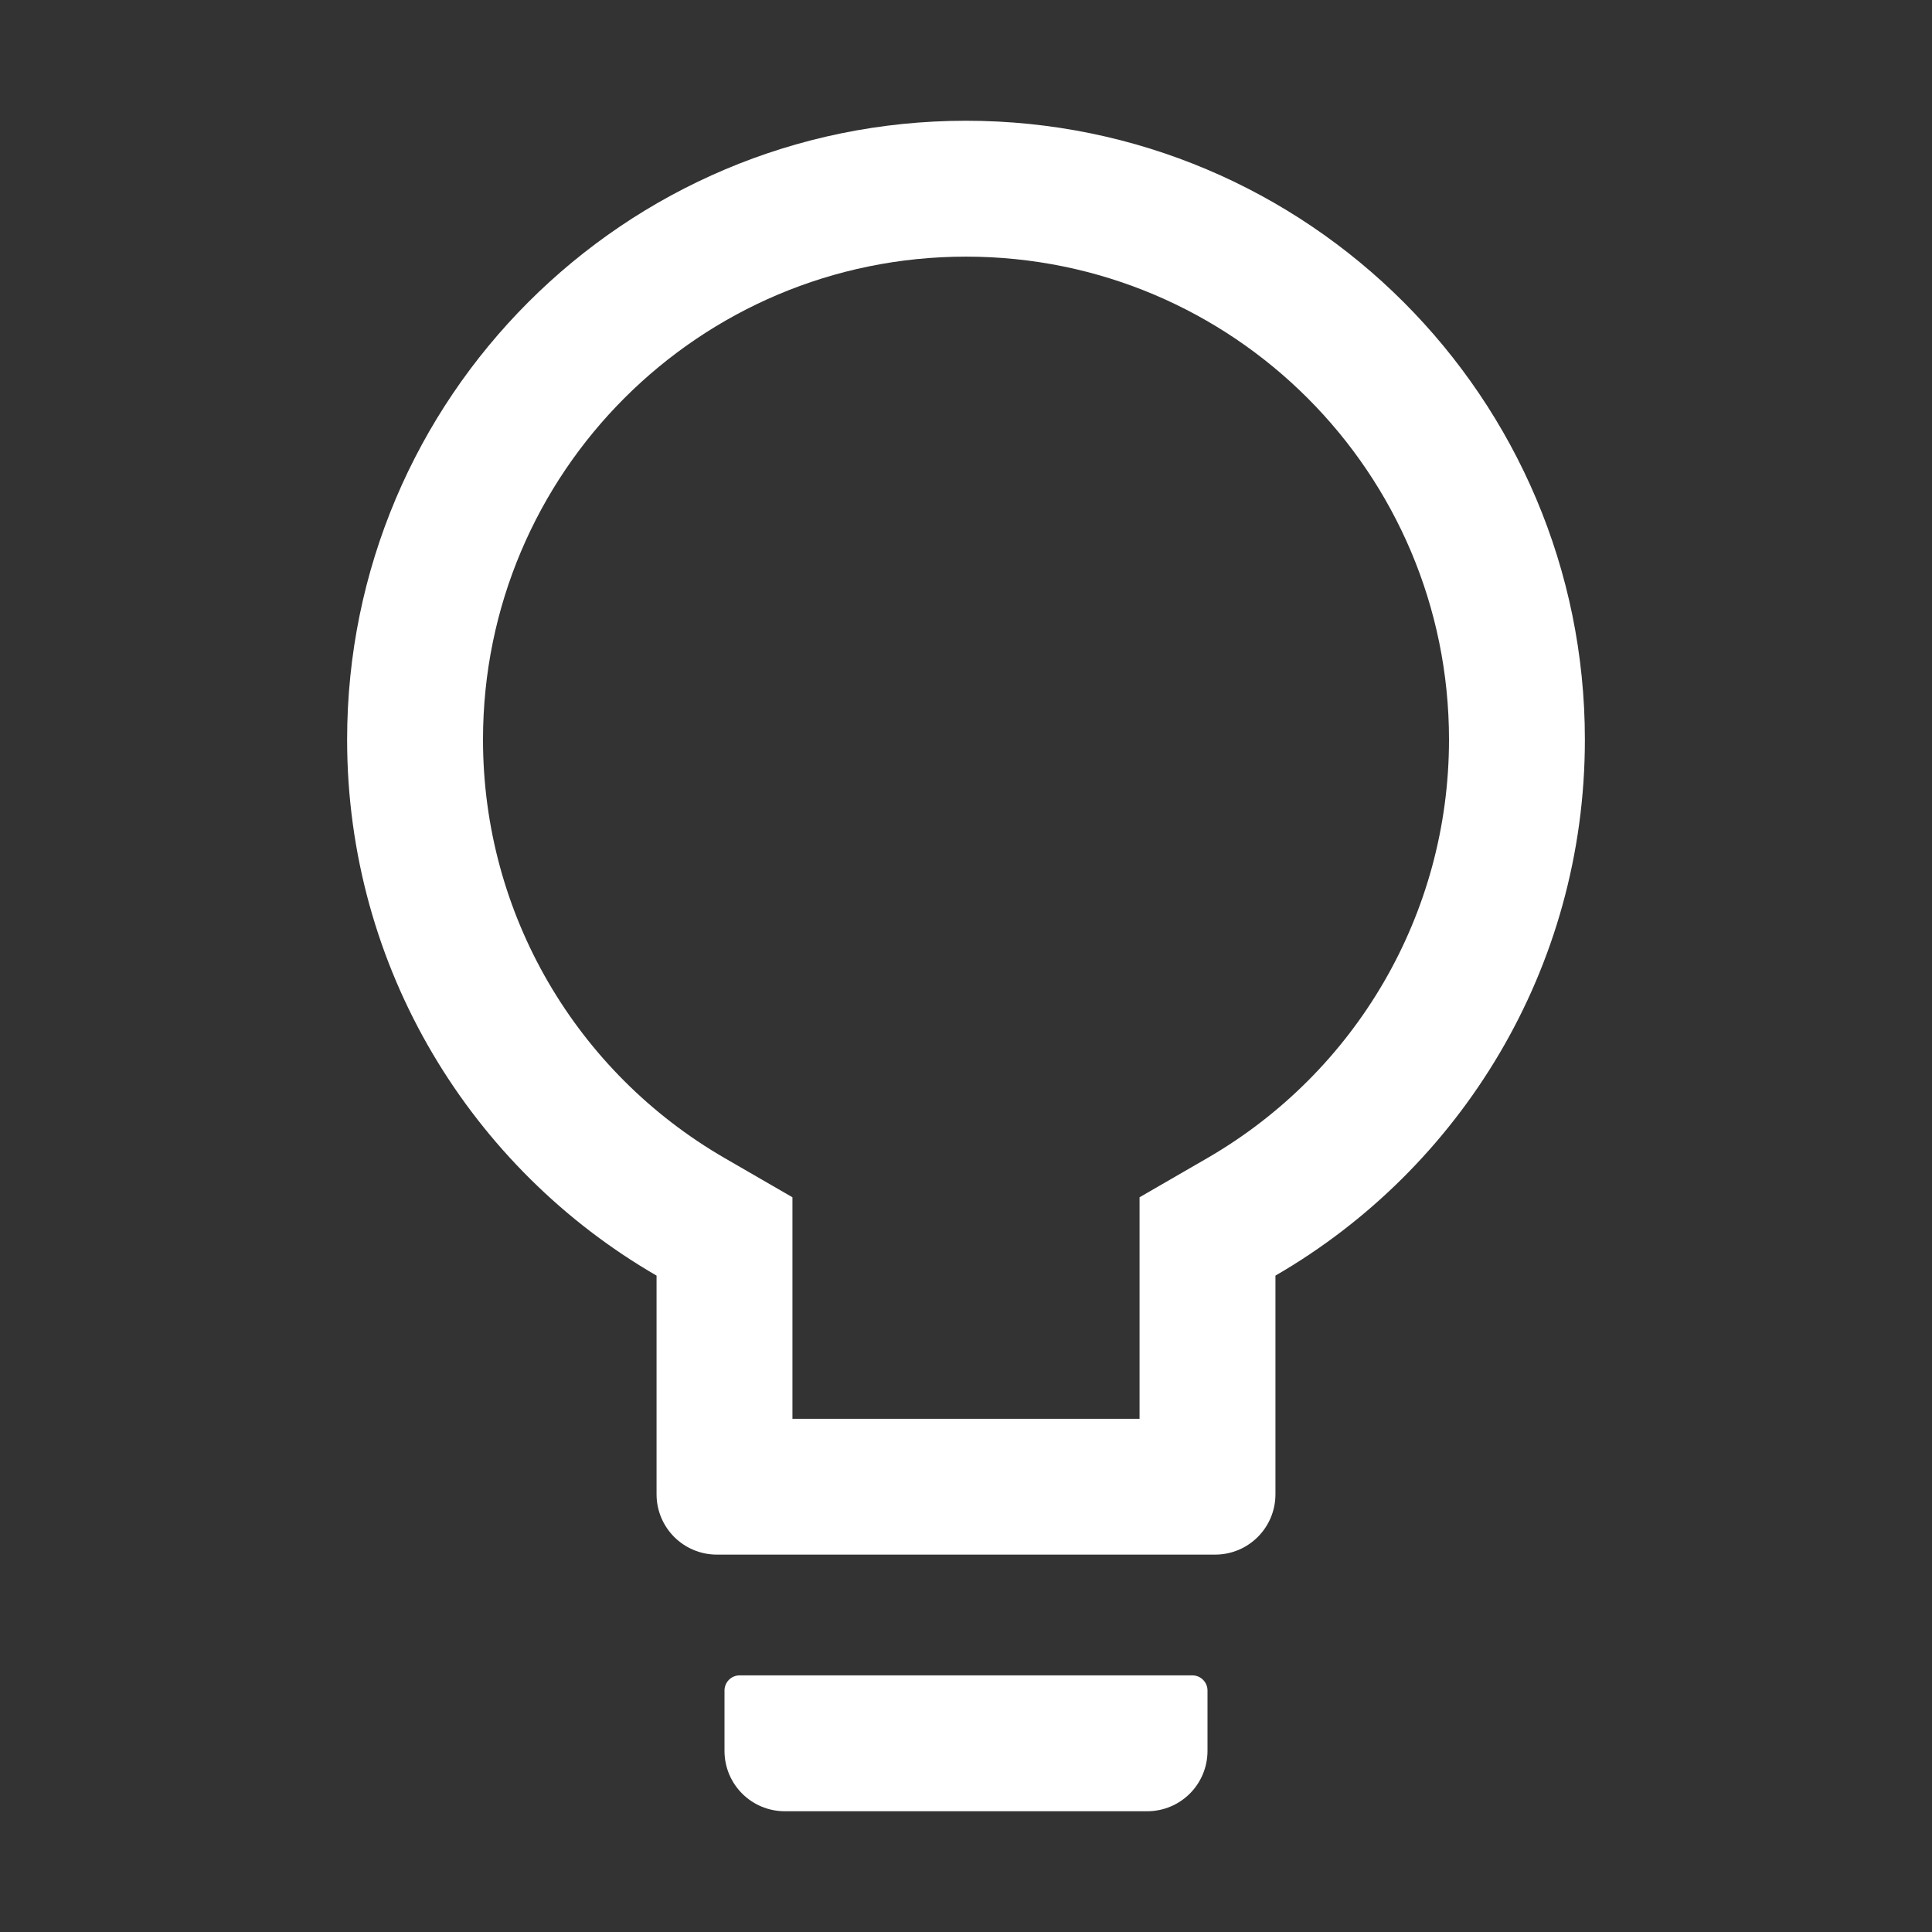<svg width="24" height="24" viewBox="0 0 24 24" fill="none" xmlns="http://www.w3.org/2000/svg">
<rect x="0" y="0" width="24" height="24" fill="#333333" stroke="none"/>
<path d="M14.812 20.812H9.188C9.084 20.812 9 20.897 9 21V21.75C9 22.165 9.335 22.5 9.75 22.5H14.25C14.665 22.5 15 22.165 15 21.75V21C15 20.897 14.916 20.812 14.812 20.812ZM12 1.5C7.755 1.5 4.312 4.943 4.312 9.188C4.312 12.033 5.859 14.517 8.156 15.846V18.562C8.156 18.977 8.491 19.312 8.906 19.312H15.094C15.509 19.312 15.844 18.977 15.844 18.562V15.846C18.141 14.517 19.688 12.033 19.688 9.188C19.688 4.943 16.244 1.5 12 1.5ZM14.998 14.386L14.156 14.873V17.625H9.844V14.873L9.002 14.386C7.158 13.319 6 11.355 6 9.188C6 5.873 8.686 3.188 12 3.188C15.314 3.188 18 5.873 18 9.188C18 11.355 16.842 13.319 14.998 14.386Z" fill="white"/>
</svg>
